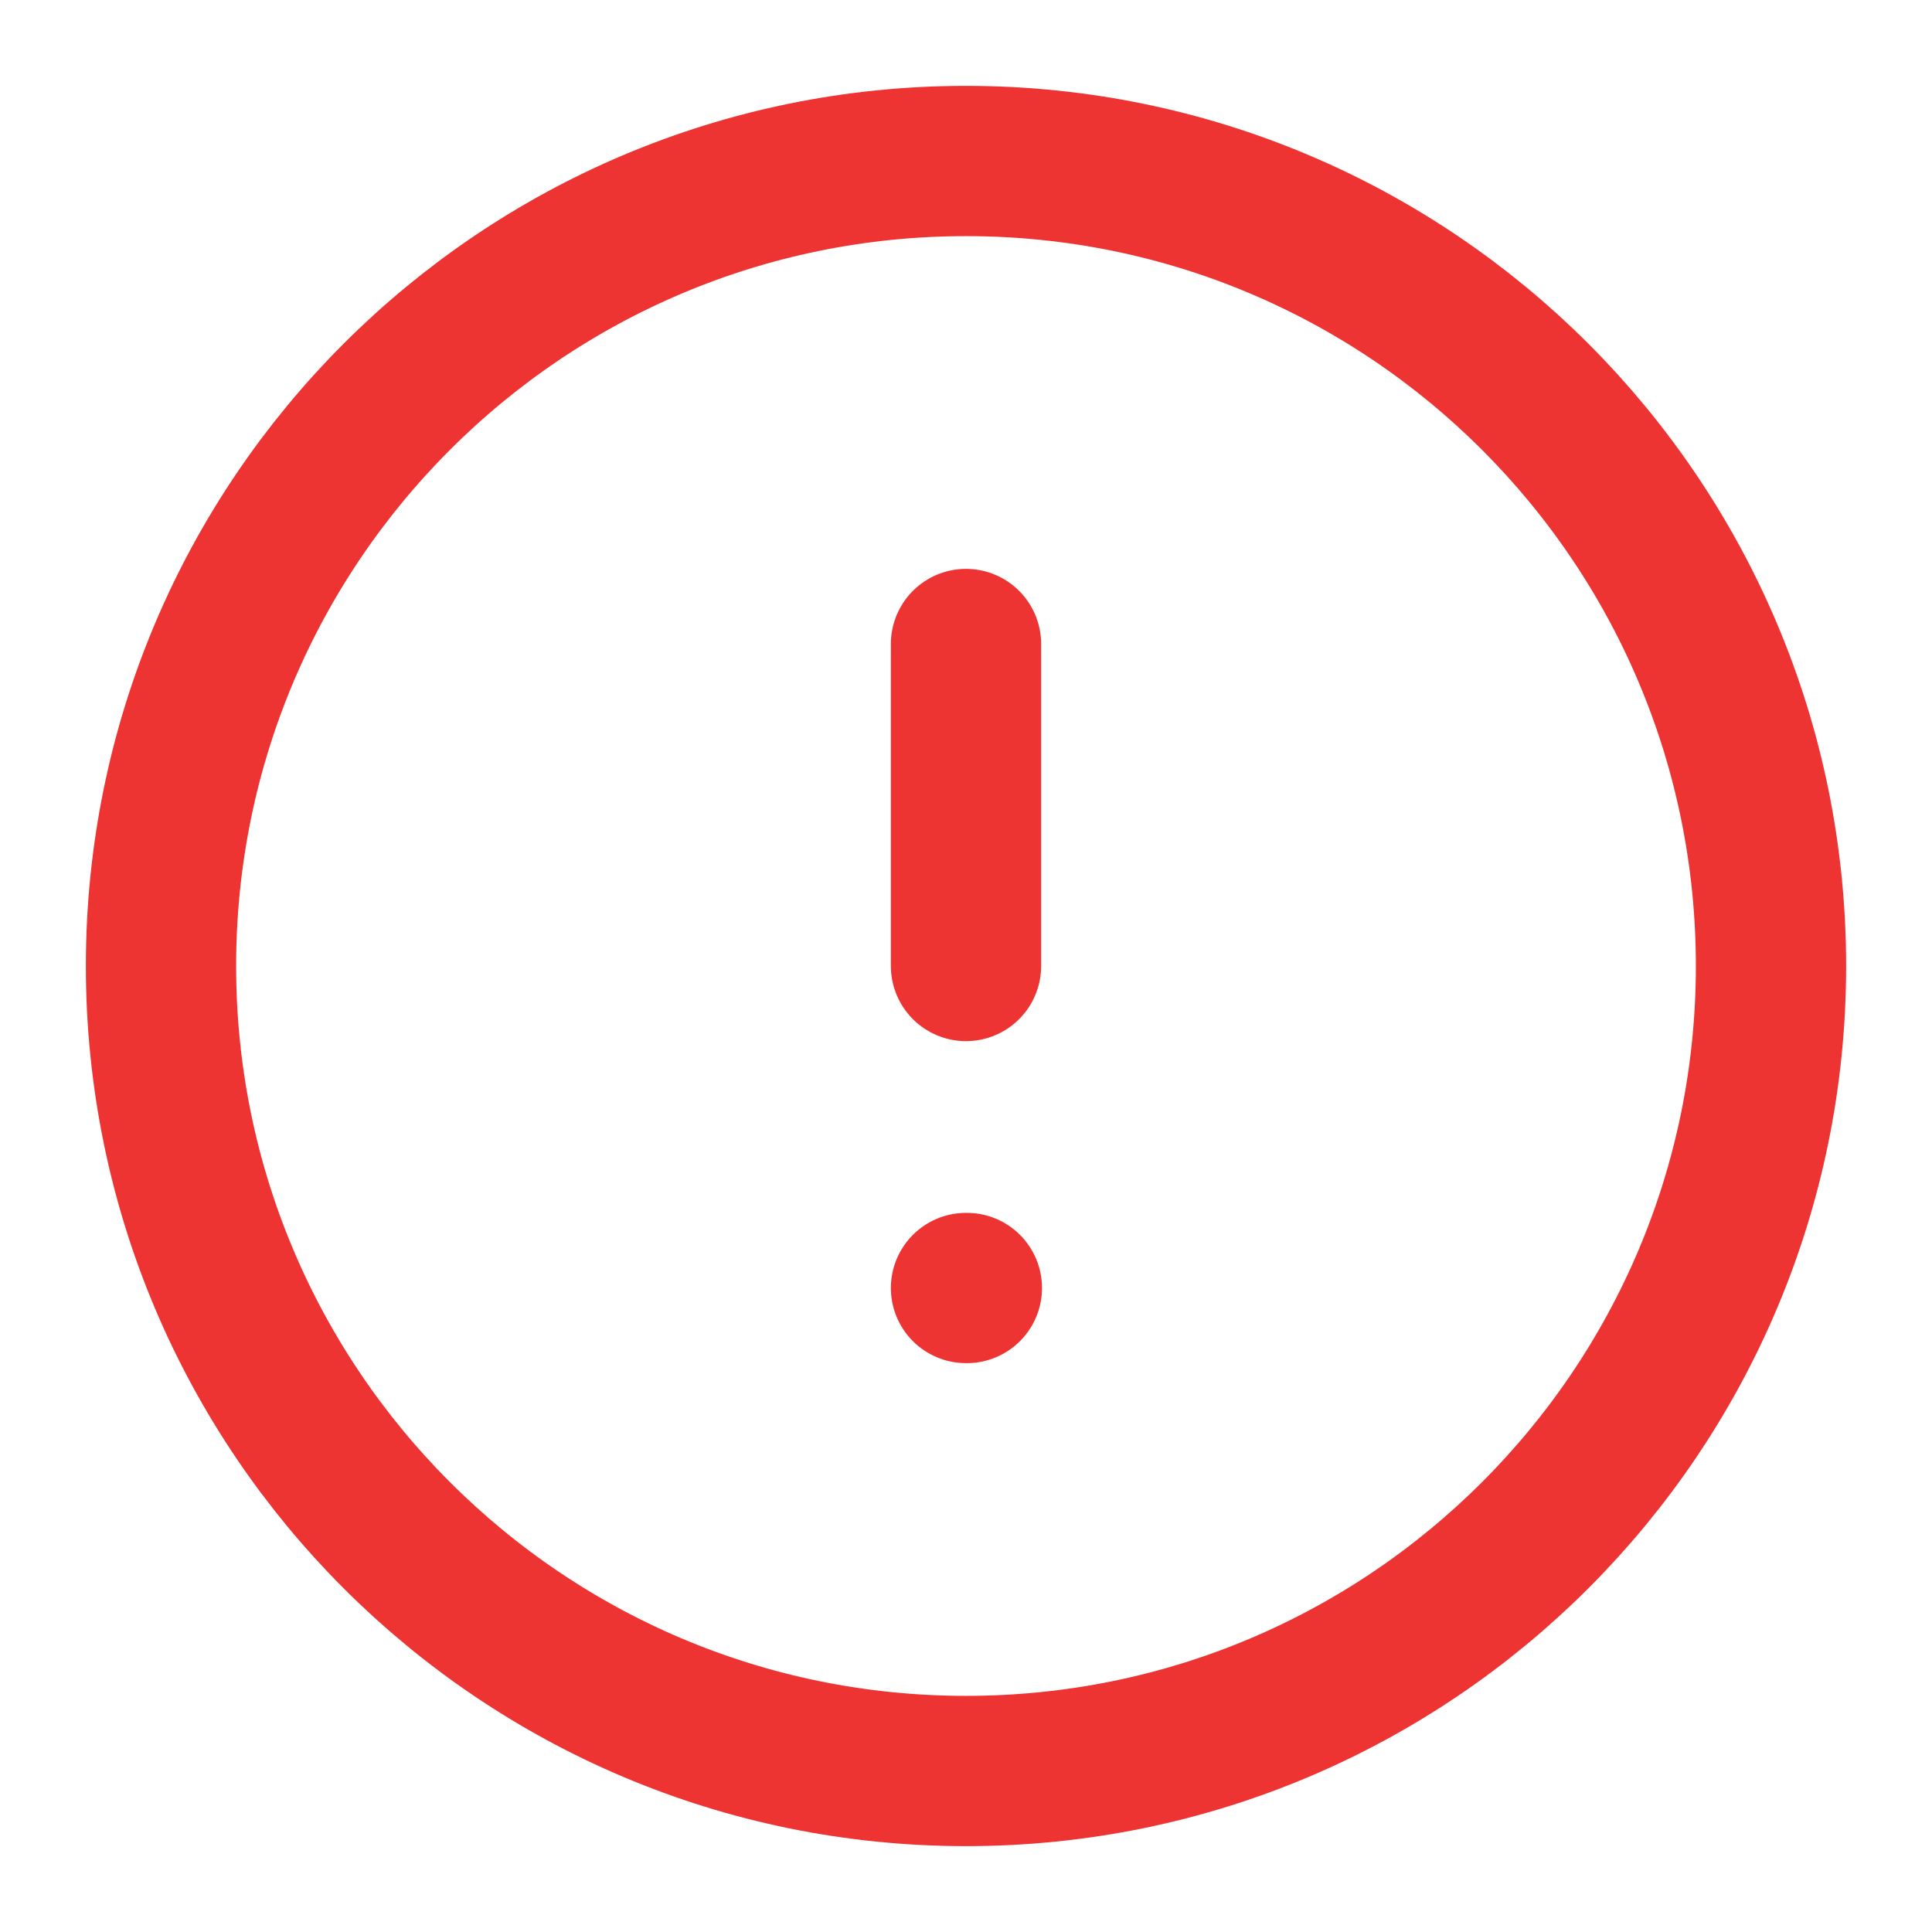<svg width="18" height="18" viewBox="0 0 18 18" fill="none" xmlns="http://www.w3.org/2000/svg">
<g clip-path="url(#clip0_1434_10404)">
<path d="M9 16.5C13.142 16.5 16.5 13.142 16.5 9C16.5 4.858 13.142 1.5 9 1.5C4.858 1.5 1.5 4.858 1.5 9C1.5 13.142 4.858 16.5 9 16.5Z" stroke="#EE3333" stroke-width="1.4" stroke-linecap="round" stroke-linejoin="round"/>
<path d="M9 6V9" stroke="#EE3333" stroke-width="1.4" stroke-linecap="round" stroke-linejoin="round"/>
<path d="M9 12H9.008" stroke="#EE3333" stroke-width="1.4" stroke-linecap="round" stroke-linejoin="round"/>
</g>
<defs>
<clipPath id="clip0_1434_10404">
<rect width="18" height="18" fill="white"/>
</clipPath>
</defs>
</svg>
